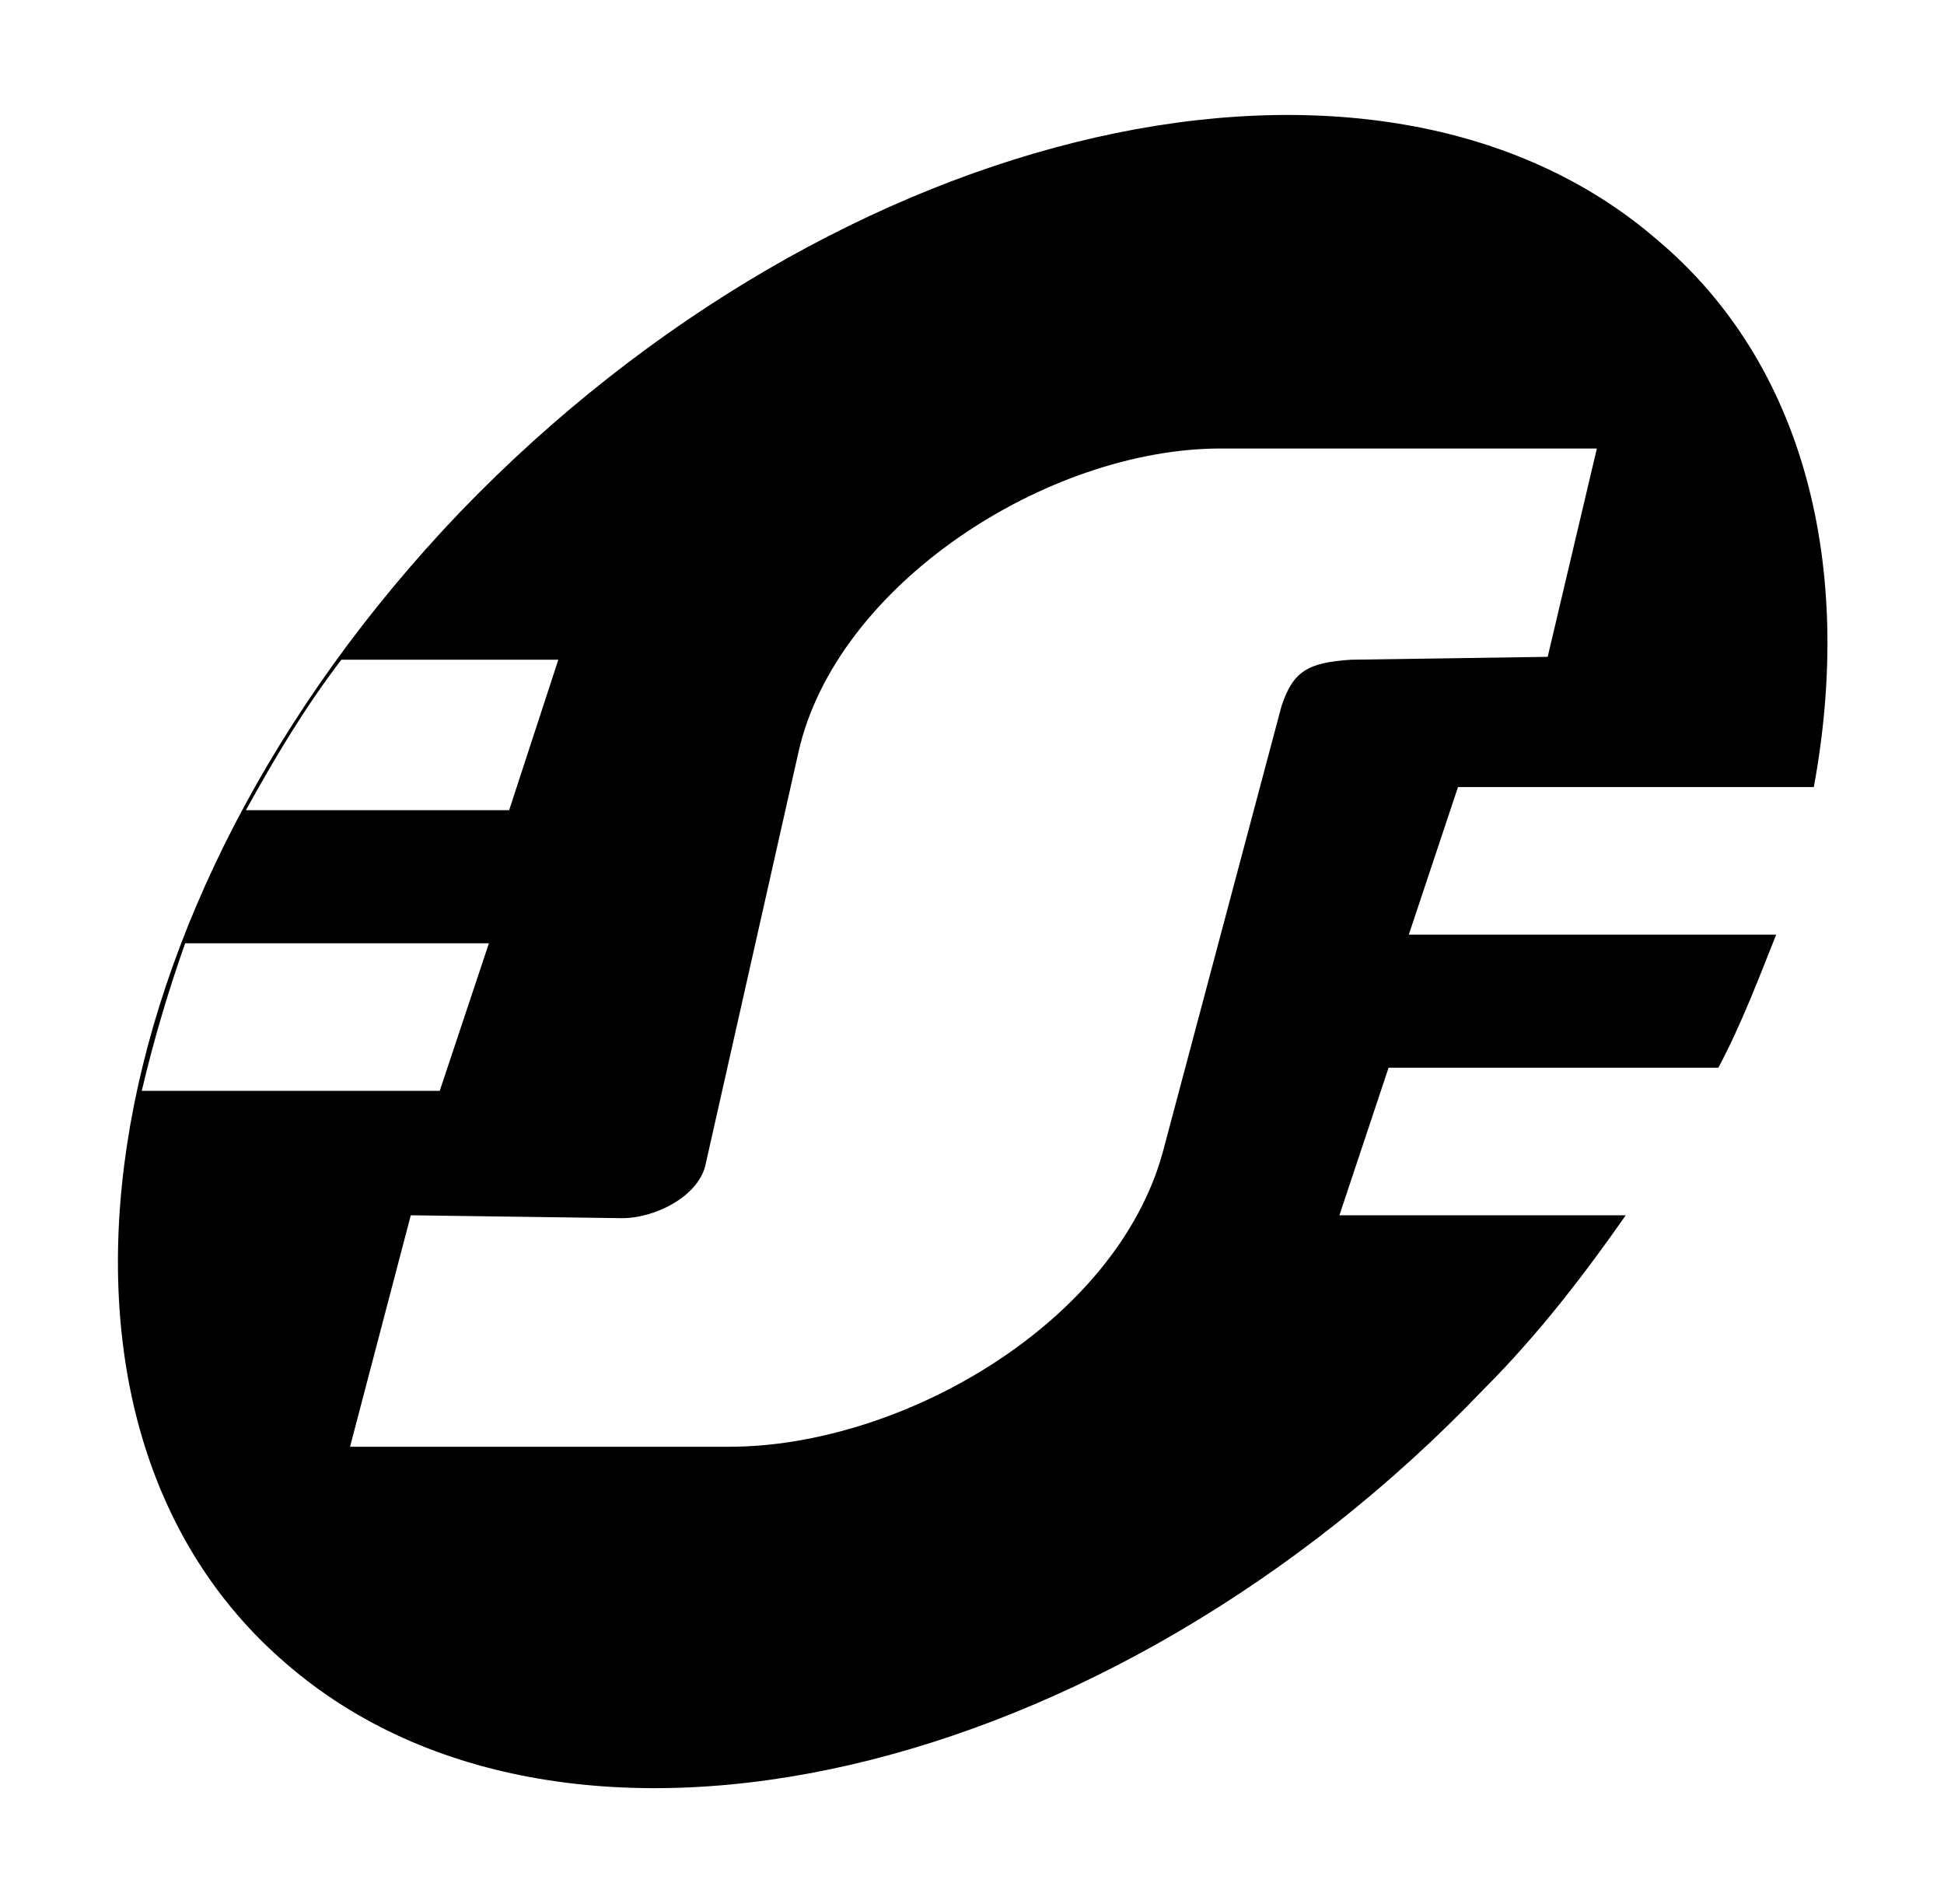 <?xml version="1.0" encoding="utf-8"?>
<!-- Generator: Adobe Illustrator 19.0.0, SVG Export Plug-In . SVG Version: 6.00 Build 0)  -->
<svg version="1.1" id="Layer_1" xmlns="http://www.w3.org/2000/svg" xmlns:xlink="http://www.w3.org/1999/xlink" x="0px" y="0px"
	 viewBox="0 0 67.2 65.8" style="enable-background:new 0 0 67.2 65.8;" xml:space="preserve">
<path id="XMLID_24_" d="M46.3,42l1.7-5.1h11.4c0.8-1.5,1.4-3.1,2-4.6H48.7l1.7-5.1h12.3c1.4-7.6-0.3-14.6-5.4-18.9
	C47.6-0.1,29,4.1,15.9,17.7C2.9,31.3,0.2,49.2,9.9,57.5c9.7,8.4,28.4,4.1,41.4-9.5c1.9-1.9,3.5-4,4.9-6H46.3z M11.8,22.8h7.5
	L17.6,28H8.5C9.5,26.2,10.5,24.5,11.8,22.8z M4.9,37.7c0.4-1.7,0.9-3.4,1.5-5.1h10.5l-1.7,5.1H4.9z M44.3,24.4l-4.1,15.4
	c-1.6,5.9-9,10.2-15,10.2H12.1l2.1-8l7.3,0.1c1.2,0,2.7-0.8,2.9-1.9L27.6,26c1.3-5.8,8.6-10.5,14.6-10.5h13l-1.7,7.2l-6.8,0.1
	C45.2,22.9,44.7,23.2,44.3,24.4z"/>
</svg>
